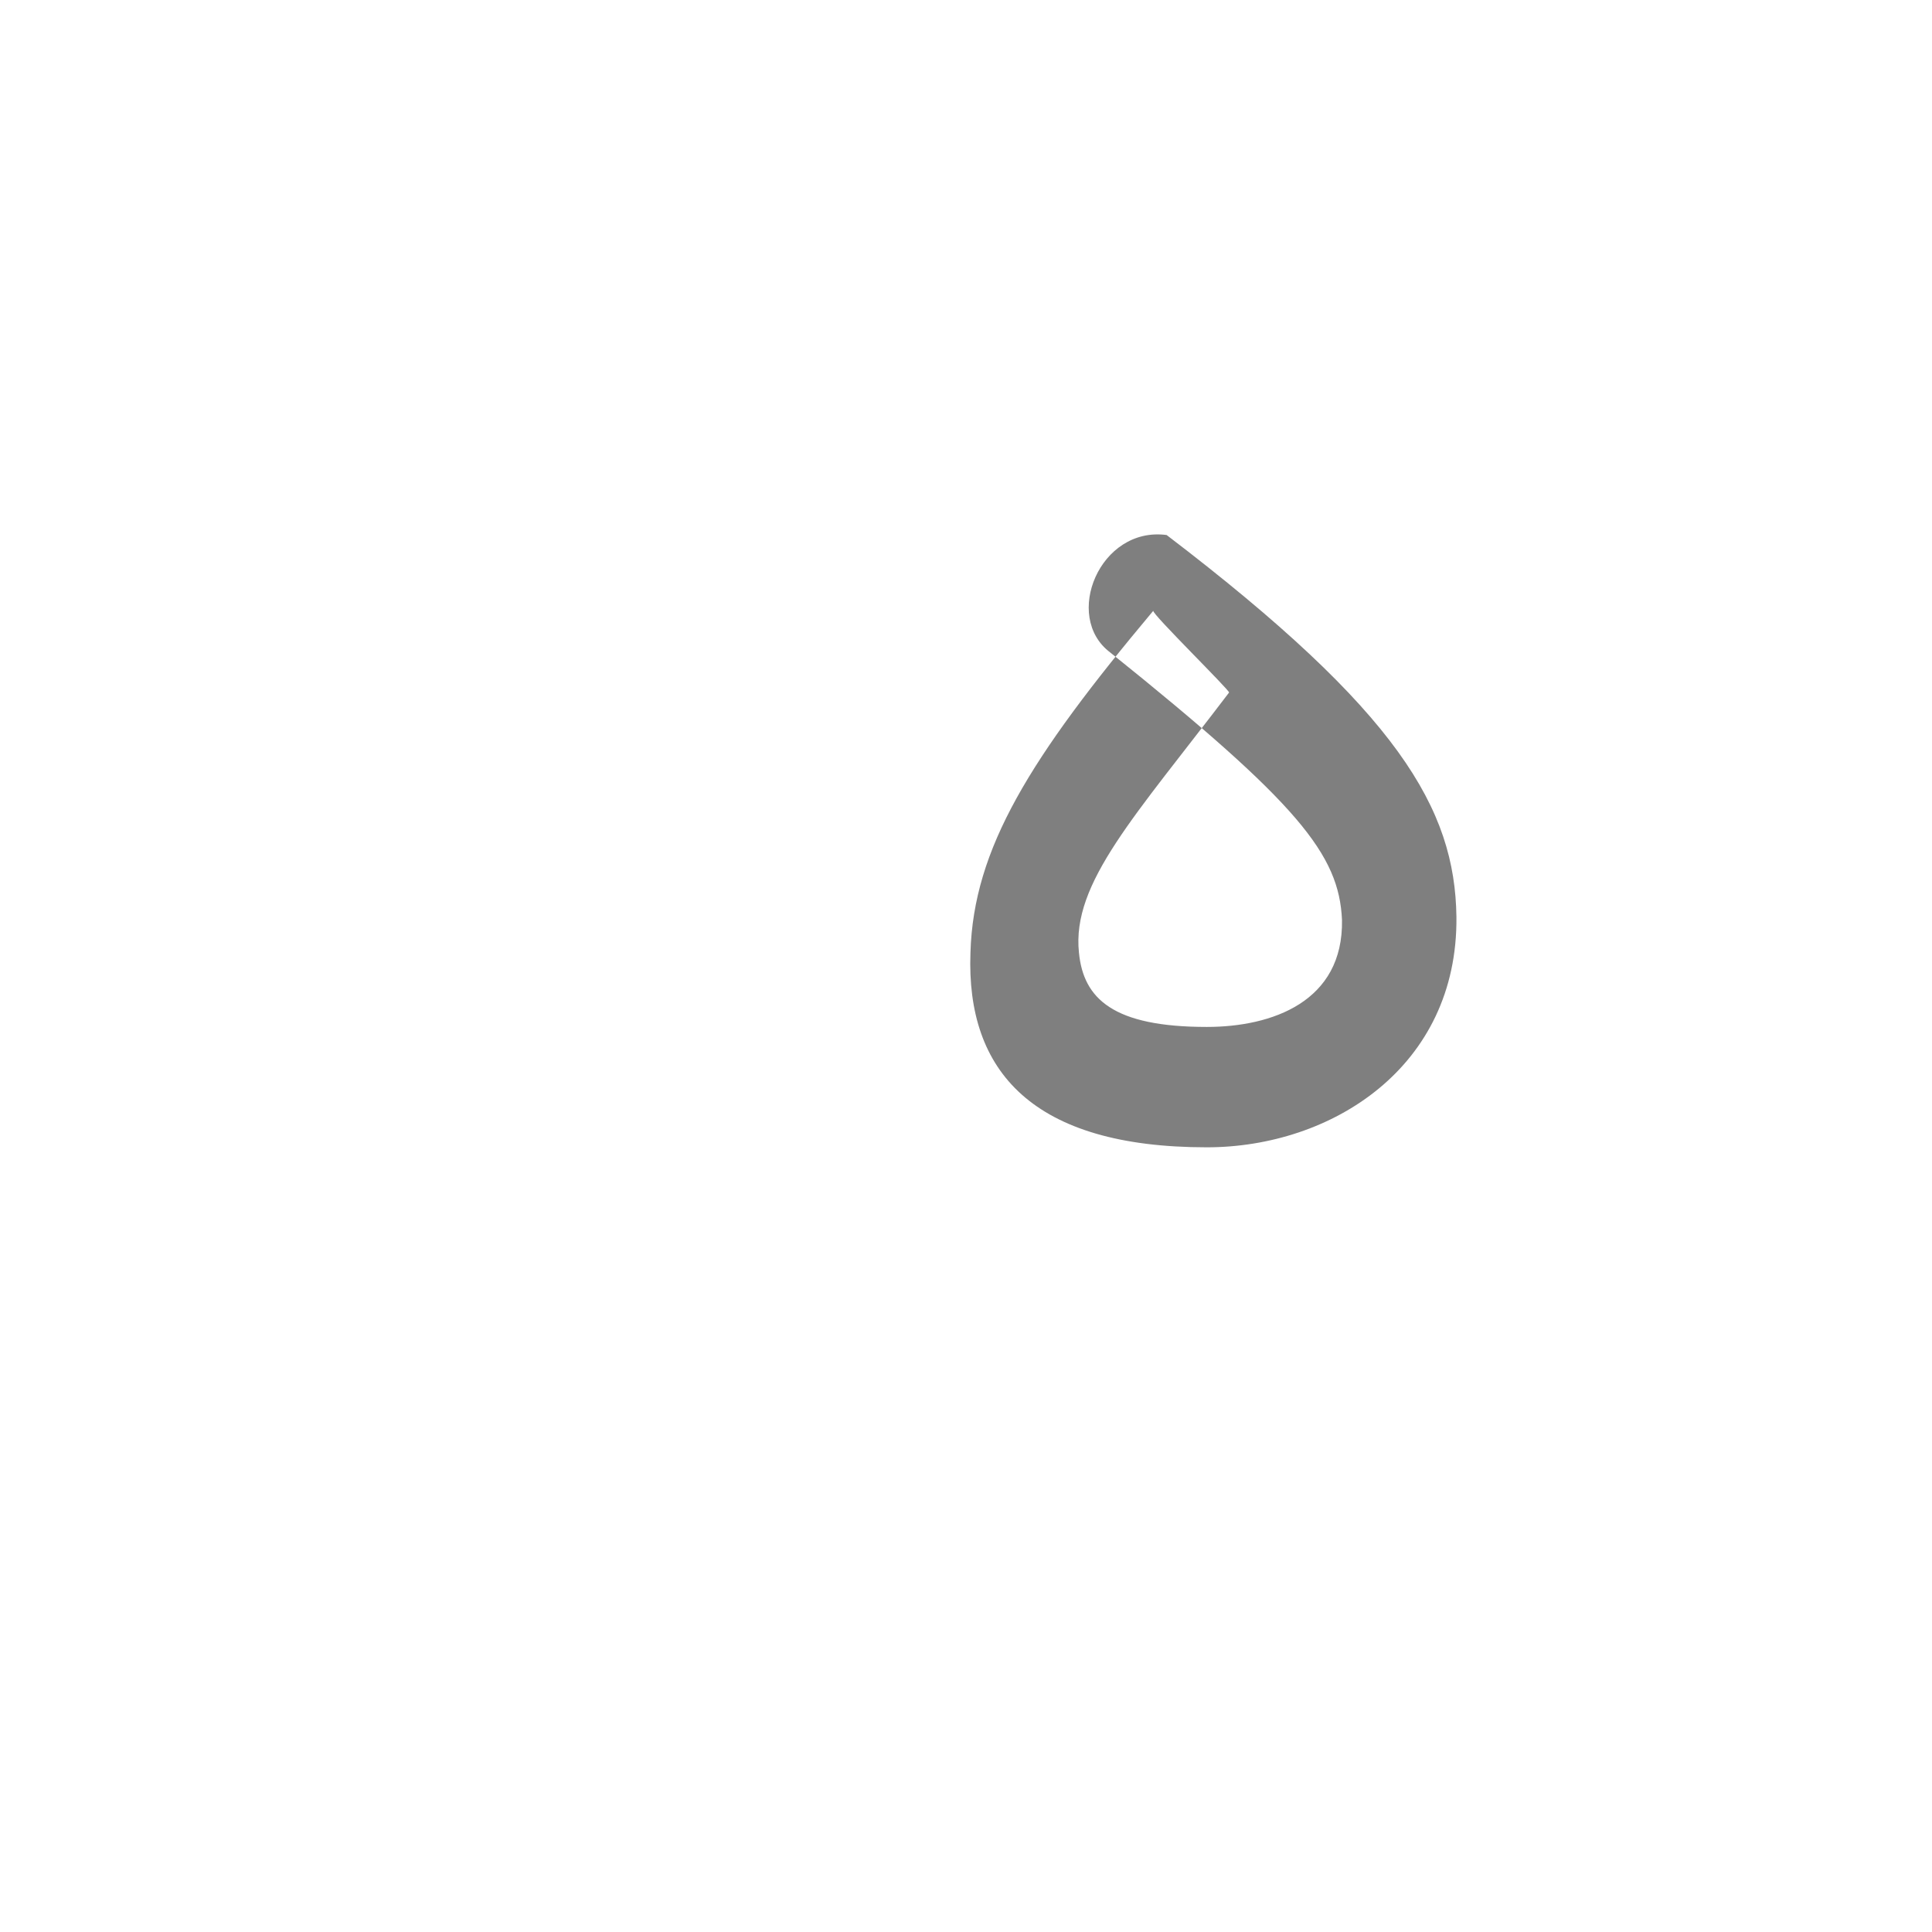<?xml version="1.0" encoding="UTF-8"?>
<!DOCTYPE svg PUBLIC "-//W3C//DTD SVG 1.0//EN" "http://www.w3.org/TR/2001/REC-SVG-20010904/DTD/svg10.dtd">
<!-- Creator: CorelDRAW -->
<svg xmlns="http://www.w3.org/2000/svg" xml:space="preserve" width="1300px" height="1300px" version="1.0" style="shape-rendering:geometricPrecision; text-rendering:geometricPrecision; image-rendering:optimizeQuality; fill-rule:evenodd; clip-rule:evenodd"
viewBox="0 0 1300 1056"
 xmlns:xlink="http://www.w3.org/1999/xlink">
 <defs>
  <style type="text/css">
   <![CDATA[
    .fil0 {fill:black;fill-opacity:0.502}
   ]]>
  </style>
 </defs>
 <g id="_100:master">
  <path class="fil0" d="M776 289c-1,2 52,54 51,55 -63,83 -106,128 -101,175 3,31 23,50 86,50 44,0 92,-17 91,-72 -2,-44 -29,-78 -156,-180 -32,-24 -7,-85 38,-79 156,119 194,184 195,257 1,101 -84,155 -168,155 -117,0 -162,-51 -159,-131 2,-70 40,-131 123,-230z"/>
 </g>
</svg>
